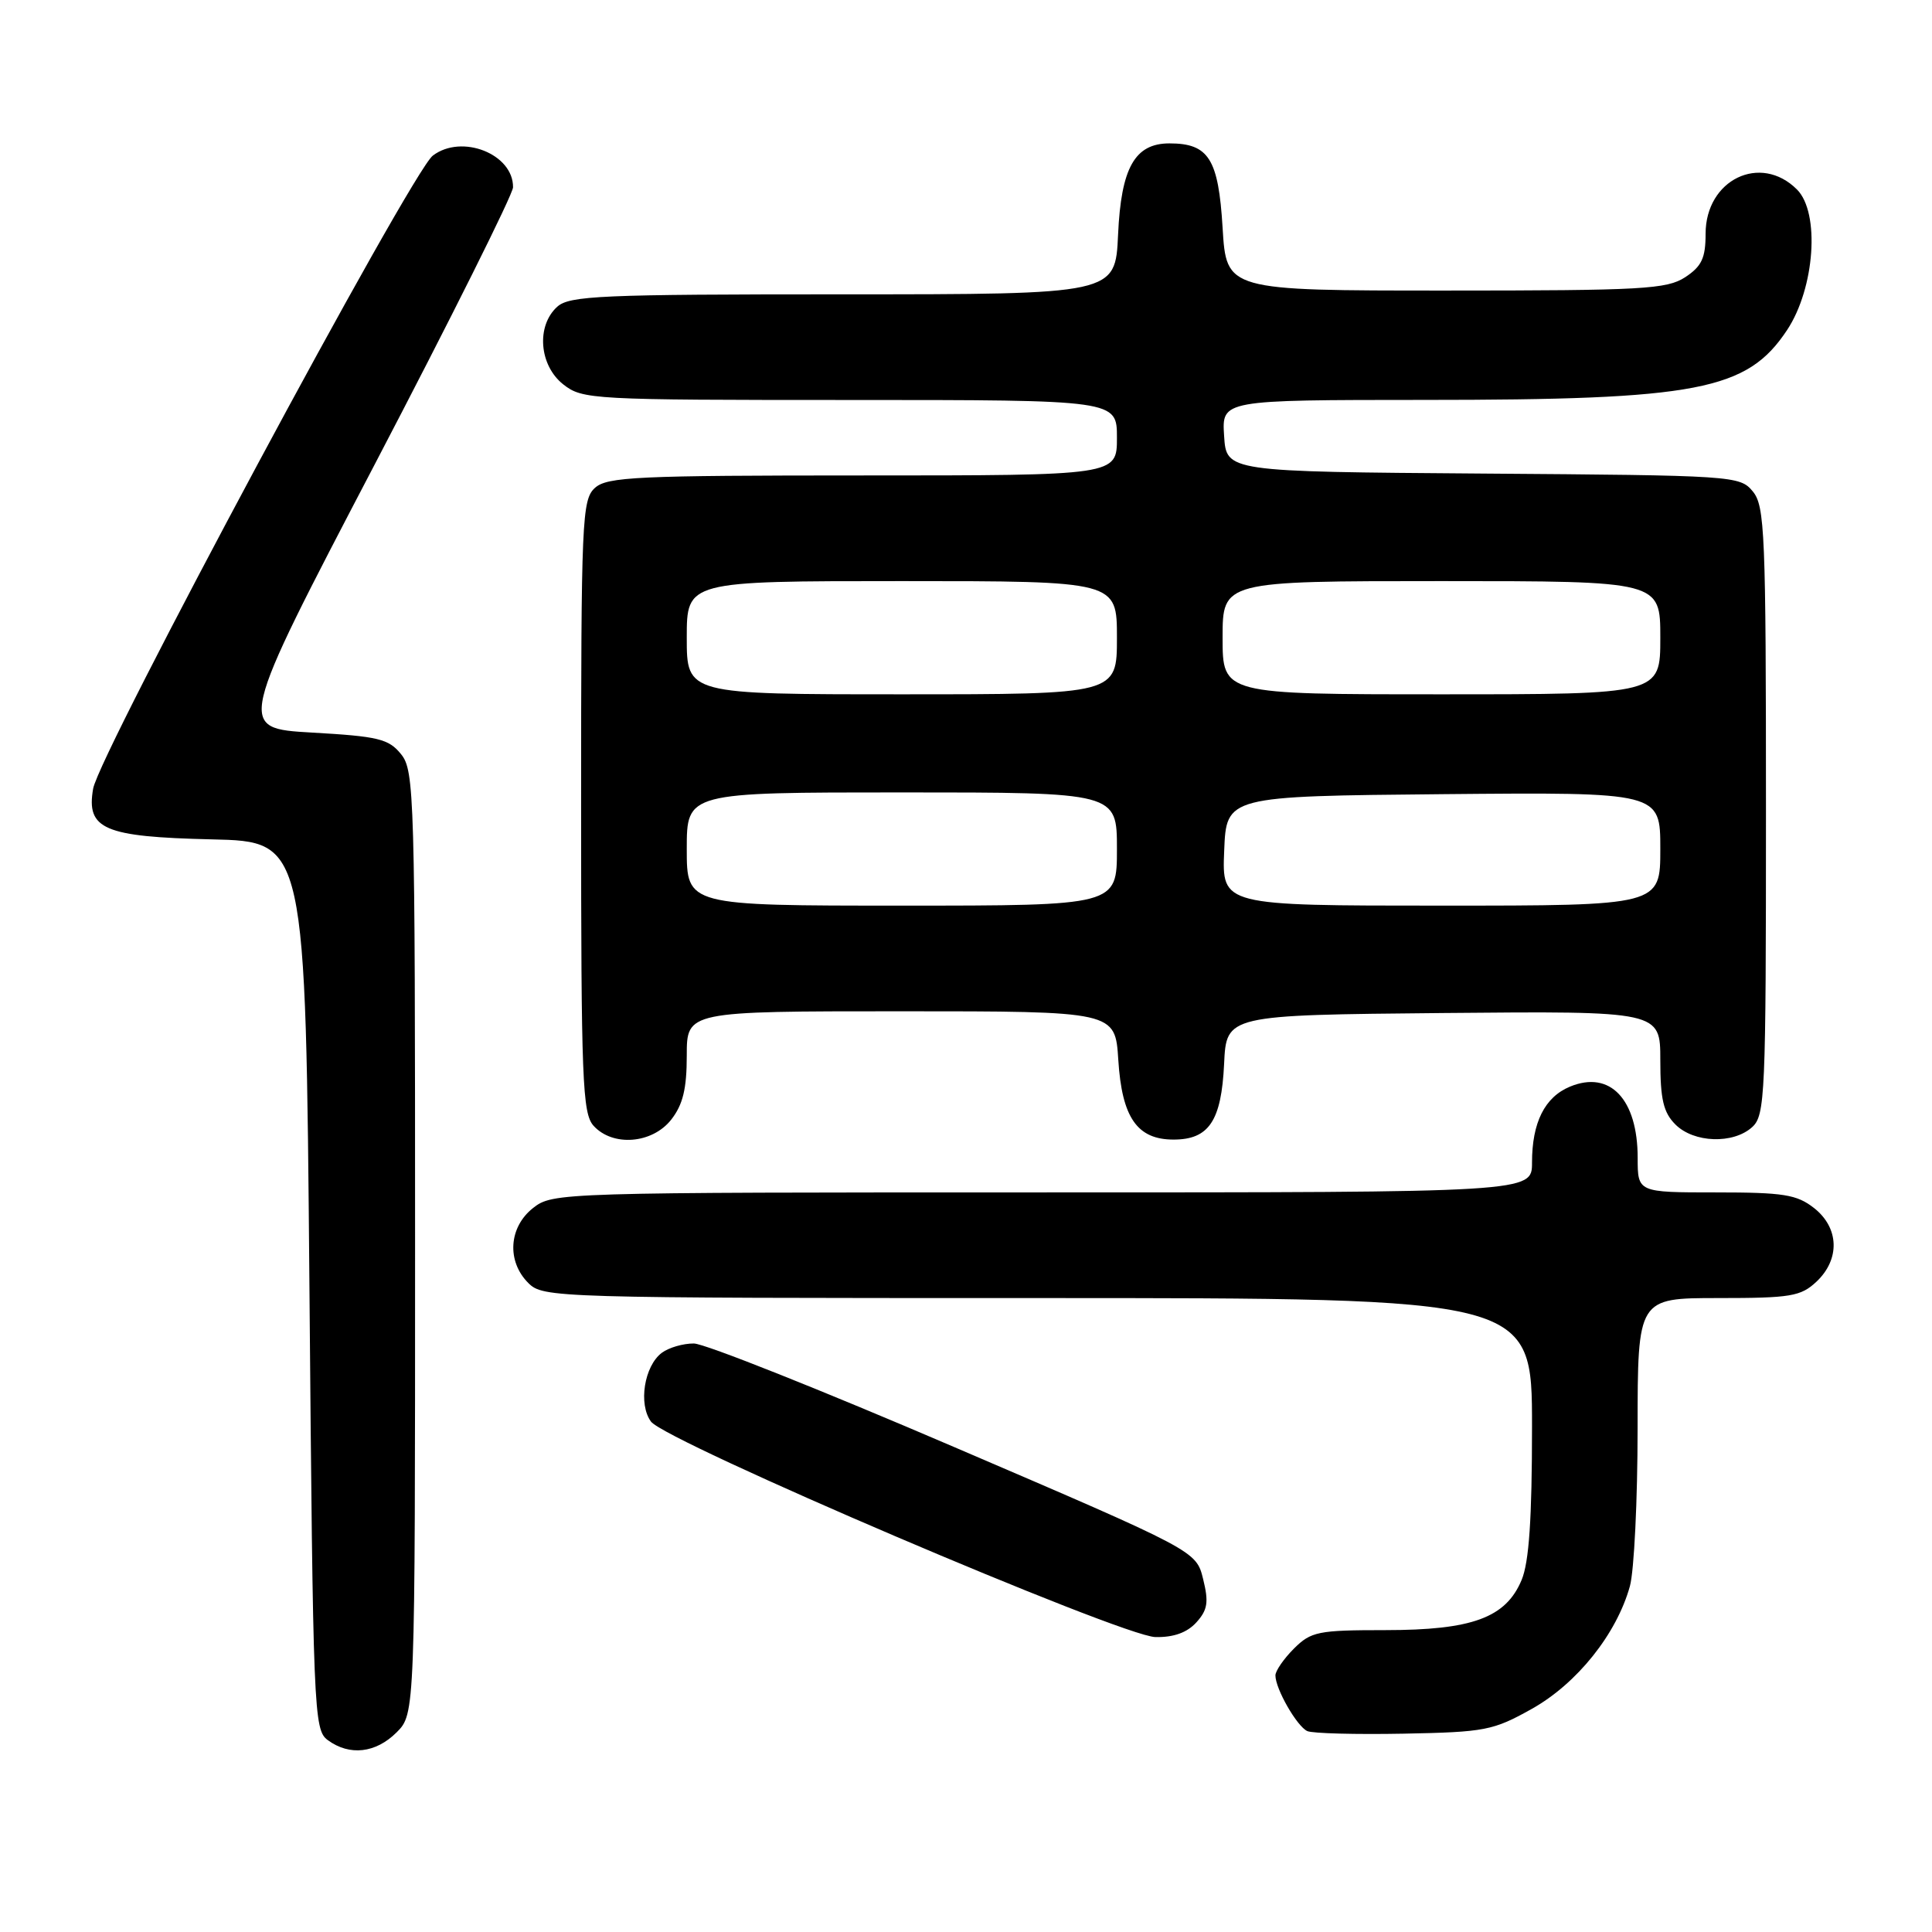 <?xml version="1.0" encoding="UTF-8" standalone="no"?>
<!DOCTYPE svg PUBLIC "-//W3C//DTD SVG 1.1//EN" "http://www.w3.org/Graphics/SVG/1.1/DTD/svg11.dtd" >
<svg xmlns="http://www.w3.org/2000/svg" xmlns:xlink="http://www.w3.org/1999/xlink" version="1.1" viewBox="0 0 256 256">
 <g >
 <path fill="currentColor"
d=" M 52.55 229.55 C 55.00 227.09 55.00 227.09 55.00 164.66 C 55.00 105.32 54.91 102.11 53.14 99.93 C 51.50 97.90 50.13 97.57 41.33 97.07 C 31.38 96.50 31.38 96.50 49.67 61.50 C 59.73 42.25 67.97 25.74 67.98 24.82 C 68.03 20.41 61.19 17.70 57.35 20.62 C 54.49 22.79 13.14 99.86 12.34 104.51 C 11.41 109.88 13.78 110.89 28.04 111.22 C 40.50 111.50 40.50 111.50 41.00 170.33 C 41.48 227.11 41.57 229.21 43.44 230.58 C 46.33 232.70 49.79 232.30 52.55 229.55 Z  M 203.00 226.42 C 208.98 223.06 214.21 216.51 215.97 210.18 C 216.53 208.15 216.99 198.74 216.99 189.25 C 217.00 172.00 217.00 172.00 227.69 172.00 C 237.28 172.00 238.61 171.78 240.69 169.83 C 243.84 166.86 243.71 162.70 240.37 160.07 C 238.08 158.28 236.34 158.00 227.37 158.00 C 217.00 158.00 217.00 158.00 217.00 153.43 C 217.00 145.65 213.34 141.79 208.04 143.98 C 204.68 145.37 203.00 148.74 203.00 154.05 C 203.00 158.00 203.00 158.00 138.13 158.00 C 74.03 158.00 73.24 158.02 70.63 160.07 C 67.41 162.61 67.12 167.12 70.00 170.00 C 71.96 171.96 73.33 172.00 137.50 172.00 C 203.00 172.00 203.00 172.00 203.00 189.03 C 203.00 201.23 202.61 207.00 201.62 209.36 C 199.53 214.36 195.08 216.00 183.55 216.00 C 174.65 216.00 173.72 216.19 171.45 218.45 C 170.10 219.80 169.00 221.40 169.00 222.00 C 169.00 223.79 171.86 228.77 173.23 229.38 C 173.93 229.69 179.68 229.84 186.00 229.72 C 196.79 229.51 197.84 229.31 203.00 226.42 Z  M 158.52 214.98 C 160.02 213.32 160.18 212.30 159.42 209.23 C 158.50 205.50 158.50 205.50 126.50 191.77 C 108.90 184.21 93.35 178.02 91.94 178.02 C 90.53 178.01 88.63 178.56 87.70 179.25 C 85.36 181.00 84.56 186.07 86.26 188.37 C 88.24 191.03 148.60 216.82 153.10 216.92 C 155.51 216.97 157.29 216.33 158.52 214.98 Z  M 88.93 148.37 C 90.49 146.38 91.00 144.28 91.00 139.87 C 91.00 134.00 91.00 134.00 119.38 134.00 C 147.77 134.00 147.77 134.00 148.18 140.44 C 148.66 148.09 150.68 151.00 155.50 151.00 C 160.19 151.00 161.84 148.53 162.20 140.98 C 162.50 134.50 162.50 134.50 191.25 134.23 C 220.00 133.97 220.00 133.97 220.00 140.48 C 220.00 145.67 220.41 147.41 222.00 149.00 C 224.45 151.45 229.66 151.62 232.17 149.35 C 233.89 147.79 234.00 145.16 234.00 107.46 C 234.00 70.61 233.85 67.04 232.25 65.11 C 230.54 63.04 229.75 62.99 196.50 62.75 C 162.50 62.50 162.50 62.50 162.20 57.75 C 161.89 53.00 161.89 53.00 188.70 52.99 C 225.00 52.99 231.50 51.73 236.80 43.73 C 240.48 38.17 241.18 28.18 238.11 25.11 C 233.28 20.28 226.00 23.80 226.00 30.98 C 226.00 34.20 225.48 35.29 223.30 36.73 C 220.86 38.32 217.67 38.50 191.55 38.50 C 162.50 38.50 162.50 38.50 162.00 30.17 C 161.45 21.05 160.16 19.00 154.96 19.00 C 150.37 19.00 148.55 22.22 148.15 31.10 C 147.79 39.00 147.79 39.00 111.72 39.00 C 79.57 39.00 75.46 39.18 73.83 40.65 C 71.03 43.19 71.44 48.41 74.63 50.93 C 77.19 52.94 78.37 53.00 112.63 53.00 C 148.00 53.00 148.00 53.00 148.00 58.00 C 148.00 63.00 148.00 63.00 114.33 63.00 C 84.40 63.00 80.45 63.18 78.83 64.65 C 77.11 66.21 77.00 68.84 77.00 106.83 C 77.00 143.12 77.17 147.53 78.65 149.17 C 81.19 151.97 86.41 151.56 88.93 148.37 Z  M 91.00 112.50 C 91.00 105.00 91.00 105.00 119.50 105.00 C 148.00 105.00 148.00 105.00 148.00 112.50 C 148.00 120.00 148.00 120.00 119.50 120.00 C 91.00 120.00 91.00 120.00 91.00 112.50 Z  M 162.21 112.75 C 162.50 105.50 162.50 105.50 191.25 105.23 C 220.00 104.97 220.00 104.97 220.00 112.48 C 220.00 120.00 220.00 120.00 190.96 120.00 C 161.91 120.00 161.91 120.00 162.21 112.75 Z  M 91.00 84.50 C 91.00 77.00 91.00 77.00 119.50 77.00 C 148.00 77.00 148.00 77.00 148.00 84.50 C 148.00 92.00 148.00 92.00 119.50 92.00 C 91.00 92.00 91.00 92.00 91.00 84.50 Z  M 162.00 84.50 C 162.00 77.00 162.00 77.00 191.00 77.00 C 220.00 77.00 220.00 77.00 220.00 84.50 C 220.00 92.00 220.00 92.00 191.00 92.00 C 162.00 92.00 162.00 92.00 162.00 84.50 Z "/>
</g>
</svg>